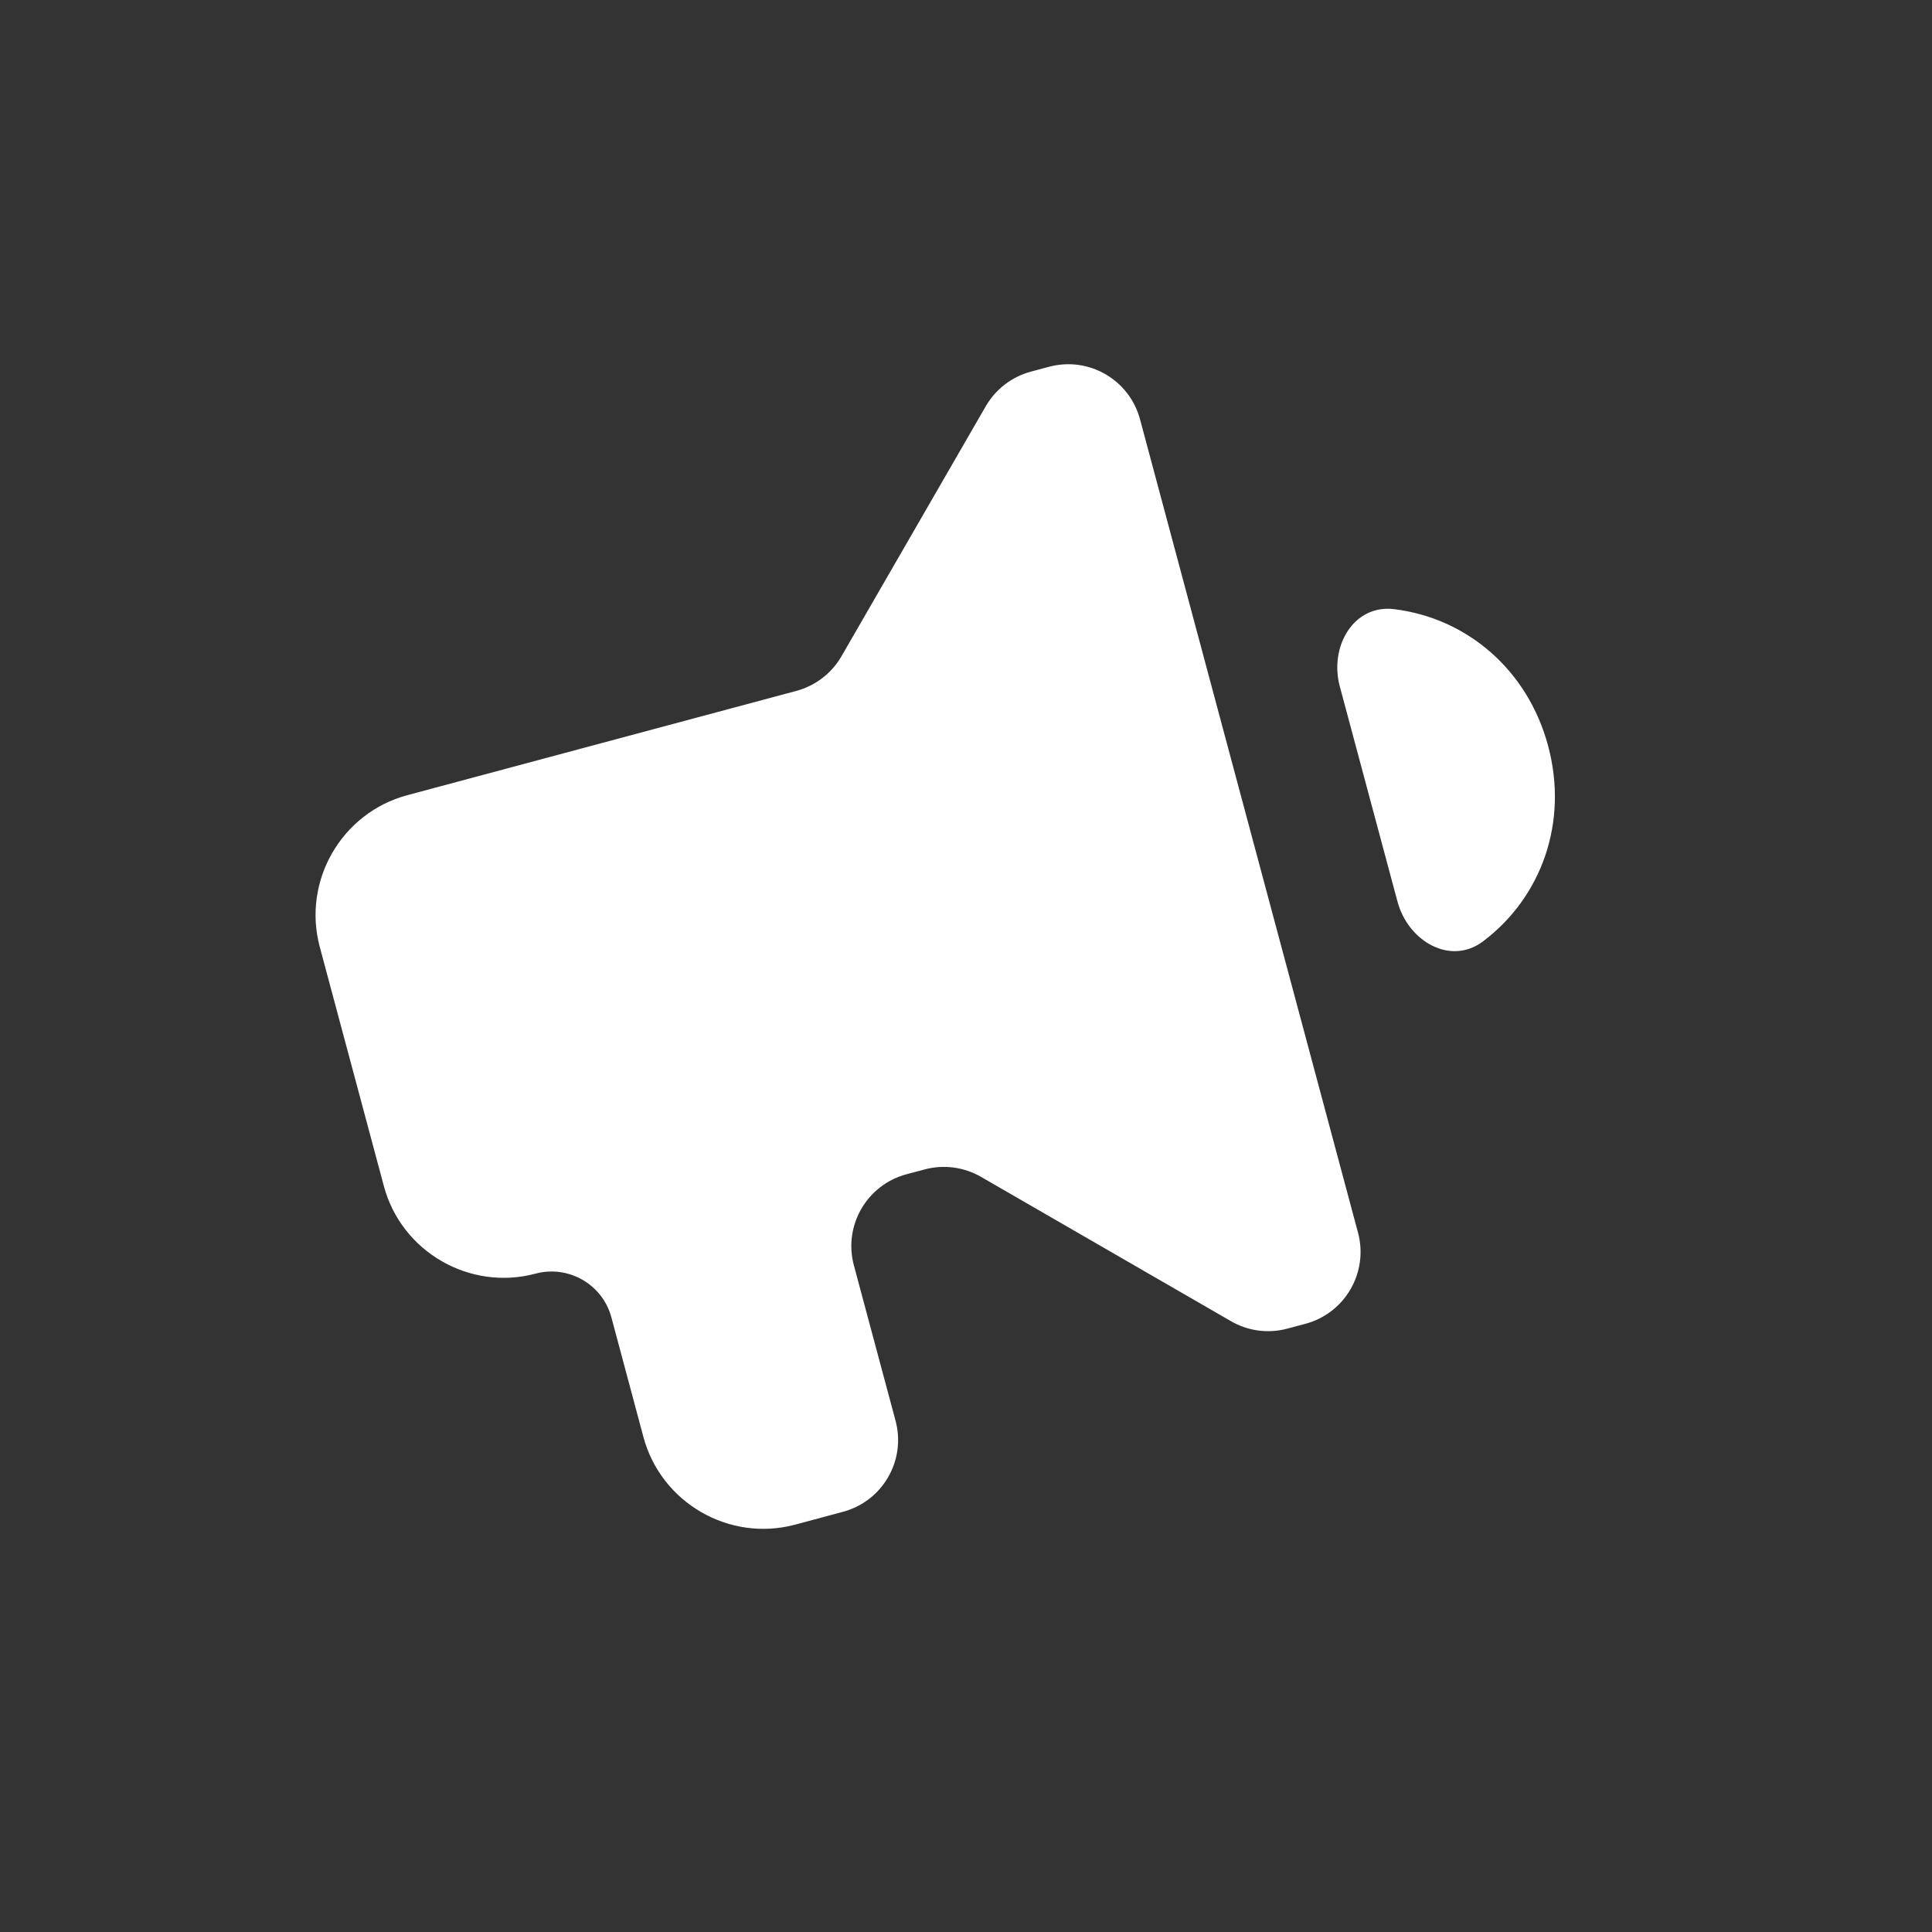 <svg width="26" height="26" viewBox="0 0 26 26" fill="none" xmlns="http://www.w3.org/2000/svg">
<rect x="0" y="0" width="26" height="26" fill="#333333" stroke="none"/>
<g clip-path="url(#clip0_182_967)">
<path d="M18.763 8.198C18.215 8.13 17.887 8.703 18.03 9.236L18.807 12.134C18.95 12.667 19.52 13 19.96 12.667C20.743 12.076 21.11 11.069 20.834 10.038C20.557 9.007 19.736 8.318 18.763 8.198ZM11.324 8.832C11.191 9.062 10.973 9.229 10.716 9.298L5.482 10.701C4.596 10.938 4.066 11.856 4.303 12.742L5.166 15.962C5.403 16.847 6.322 17.377 7.207 17.14C7.652 17.021 8.109 17.285 8.228 17.729L8.659 19.339C8.897 20.225 9.815 20.755 10.701 20.518L11.345 20.345C11.878 20.202 12.195 19.654 12.052 19.12L11.491 17.028C11.348 16.494 11.665 15.946 12.198 15.803L12.442 15.738C12.698 15.669 12.971 15.705 13.201 15.837L16.566 17.78C16.795 17.913 17.068 17.949 17.325 17.88L17.568 17.815C18.102 17.672 18.418 17.123 18.276 16.59L15.342 5.643C15.199 5.109 14.651 4.793 14.117 4.936L13.874 5.001C13.617 5.07 13.399 5.237 13.266 5.467L11.324 8.832Z" fill="white"/>
</g>
<defs>
<clipPath id="clip0_182_967">
<rect width="20" height="20" fill="white" transform="translate(0.752 5.929) rotate(-15)"/>
</clipPath>
</defs>
</svg>
